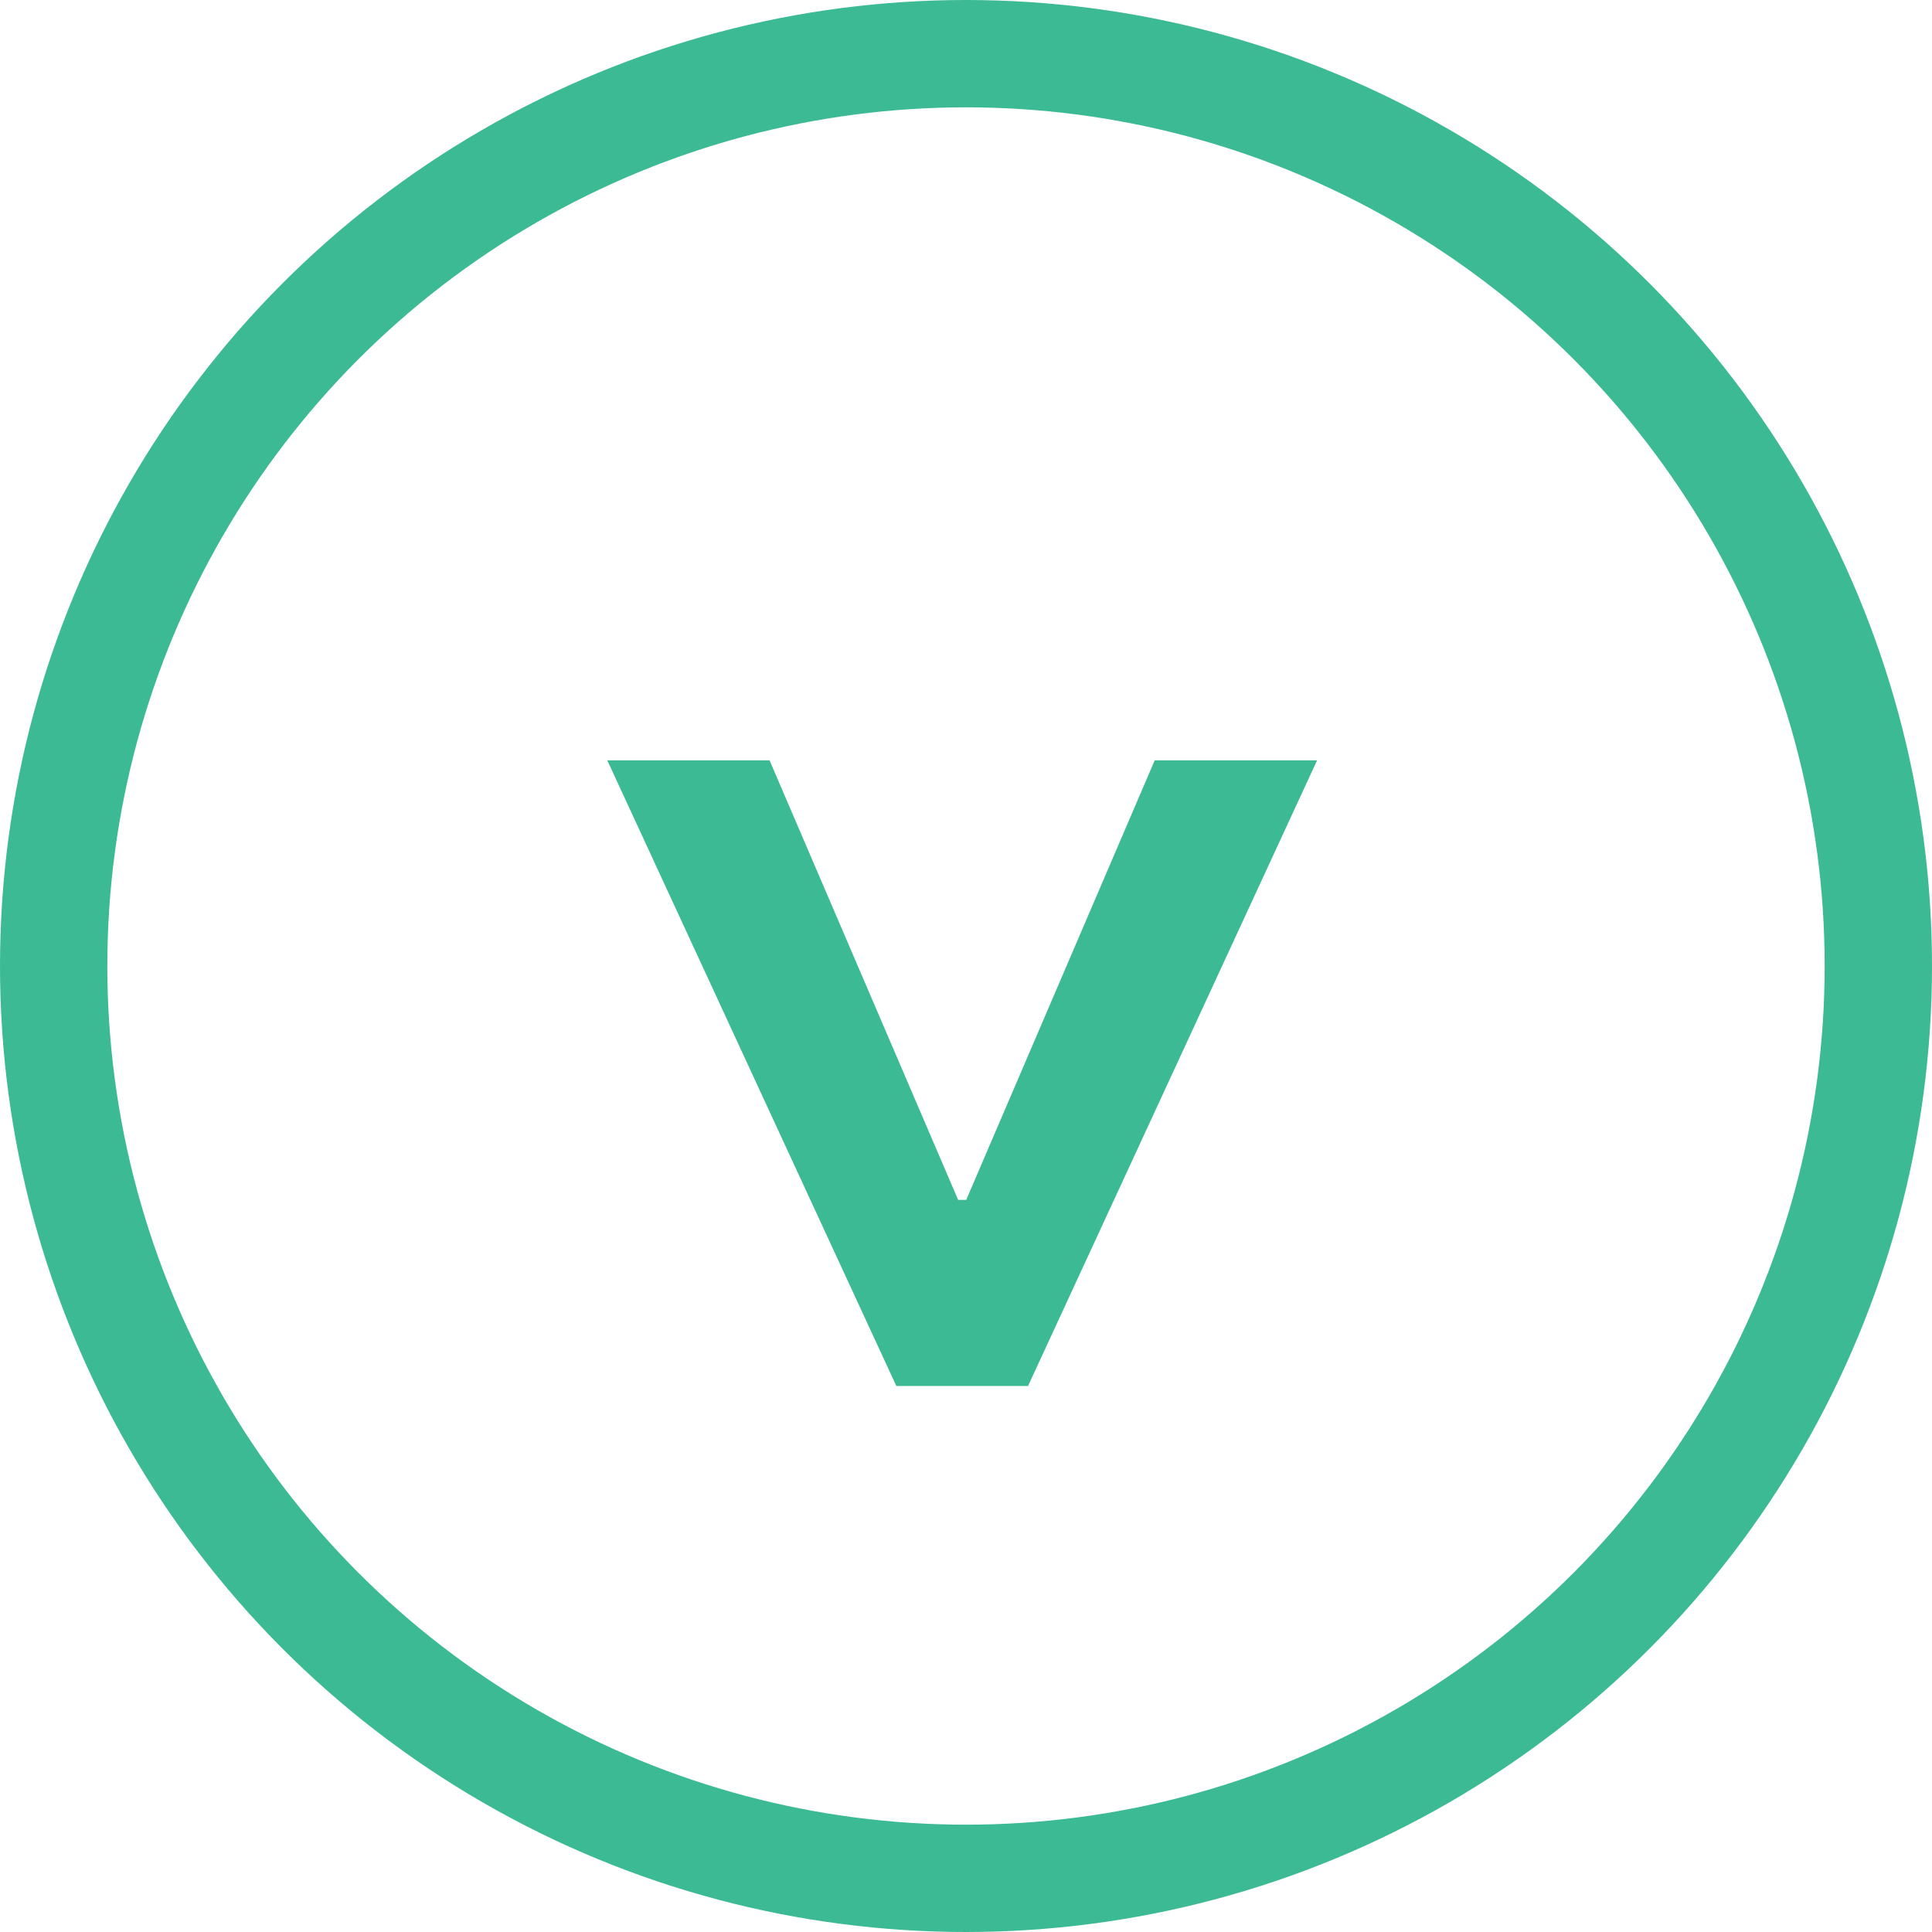 <svg width="18" height="18" viewBox="0 0 18 18" fill="none" xmlns="http://www.w3.org/2000/svg">
<rect x="0" y="0" width="18" height="18" fill="#333333" stroke="none"/>
<g clip-path="url(#clip0_9_4)">
<rect width="18" height="18" transform="matrix(-1 0 0 -1 18 18)" fill="white"/>
<circle cx="9" cy="9" r="8.5" transform="rotate(-180 9 9)" stroke="#3CBA94"/>
<path d="M8.351 12.913L5.658 7.084L7.17 7.084L8.947 11.226L8.866 11.179H9.062L8.982 11.226L10.758 7.084L12.271 7.084L9.578 12.913L8.351 12.913Z" fill="#3CBA94"/>
</g>
<defs>
<clipPath id="clip0_9_4">
<rect width="18" height="18" fill="white" transform="matrix(-1 0 0 -1 18 18)"/>
</clipPath>
</defs>
</svg>
